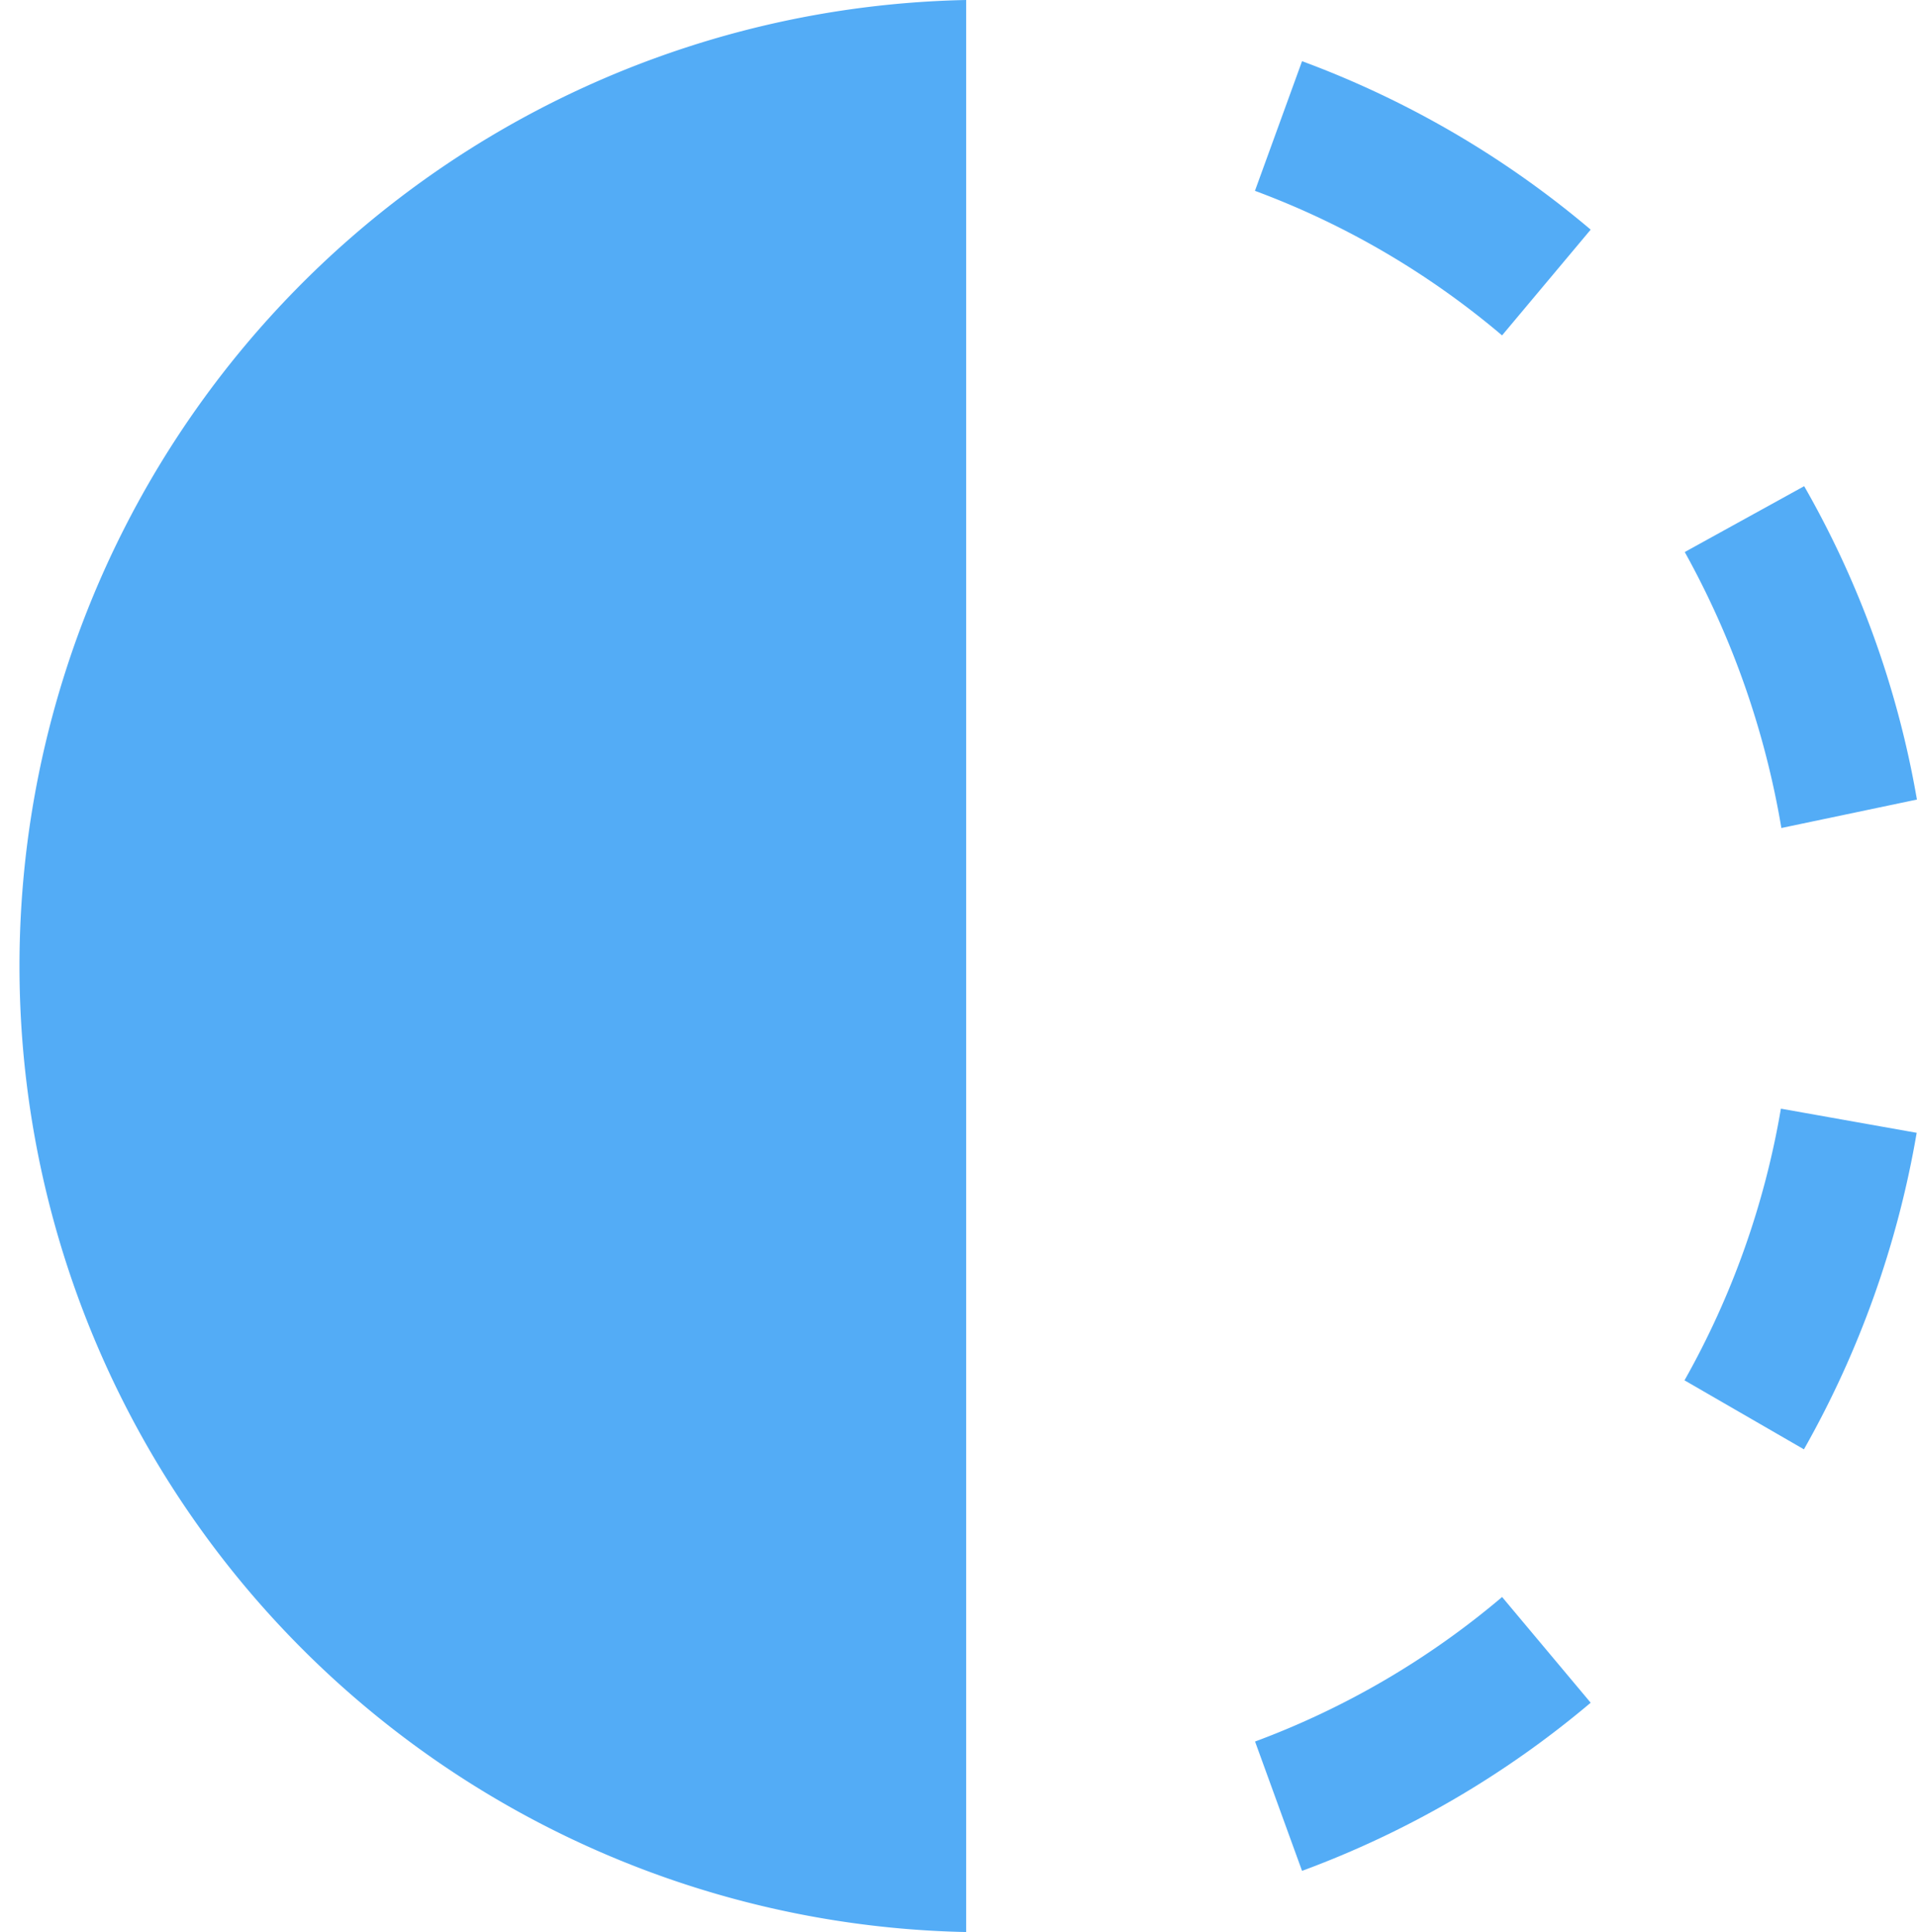 <svg id="In-Progress_icon" xmlns="http://www.w3.org/2000/svg" width="23.804" height="23.995" viewBox="0 0 23.804 23.995">
  <path id="Path_29" data-name="Path 29" d="M25.776,6.653l1.1-1.313a11.977,11.977,0,0,0-3.584-2.092l-.585,1.61a10.261,10.261,0,0,1,3.068,1.795Z" transform="translate(-7.124 -2.488)" fill="#53acf6"/>
  <path id="Path_30" data-name="Path 30" d="M30.91,14.422l1.686-.354a11.9,11.9,0,0,0-1.4-3.892l-1.483.818a10.729,10.729,0,0,1,1.2,3.428Z" transform="translate(-8.793 -4.138)" fill="#53acf6"/>
  <path id="Path_31" data-name="Path 31" d="M22.707,30.078l.585,1.61A11.977,11.977,0,0,0,26.876,29.6l-1.1-1.313a10.261,10.261,0,0,1-3.068,1.795Z" transform="translate(-7.124 -8.453)" fill="#53acf6"/>
  <path id="Path_32" data-name="Path 32" d="M29.71,23.7l1.483.857a12.118,12.118,0,0,0,1.4-3.931l-1.686-.3A10.414,10.414,0,0,1,29.71,23.7Z" transform="translate(-8.793 -6.557)" fill="#53acf6"/>
  <path id="Path_33" data-name="Path 33" d="M14.247,26.245V2.25a12,12,0,0,0,0,23.995Z" transform="translate(-2.25 -2.25)" fill="#53acf6"/>
</svg>
